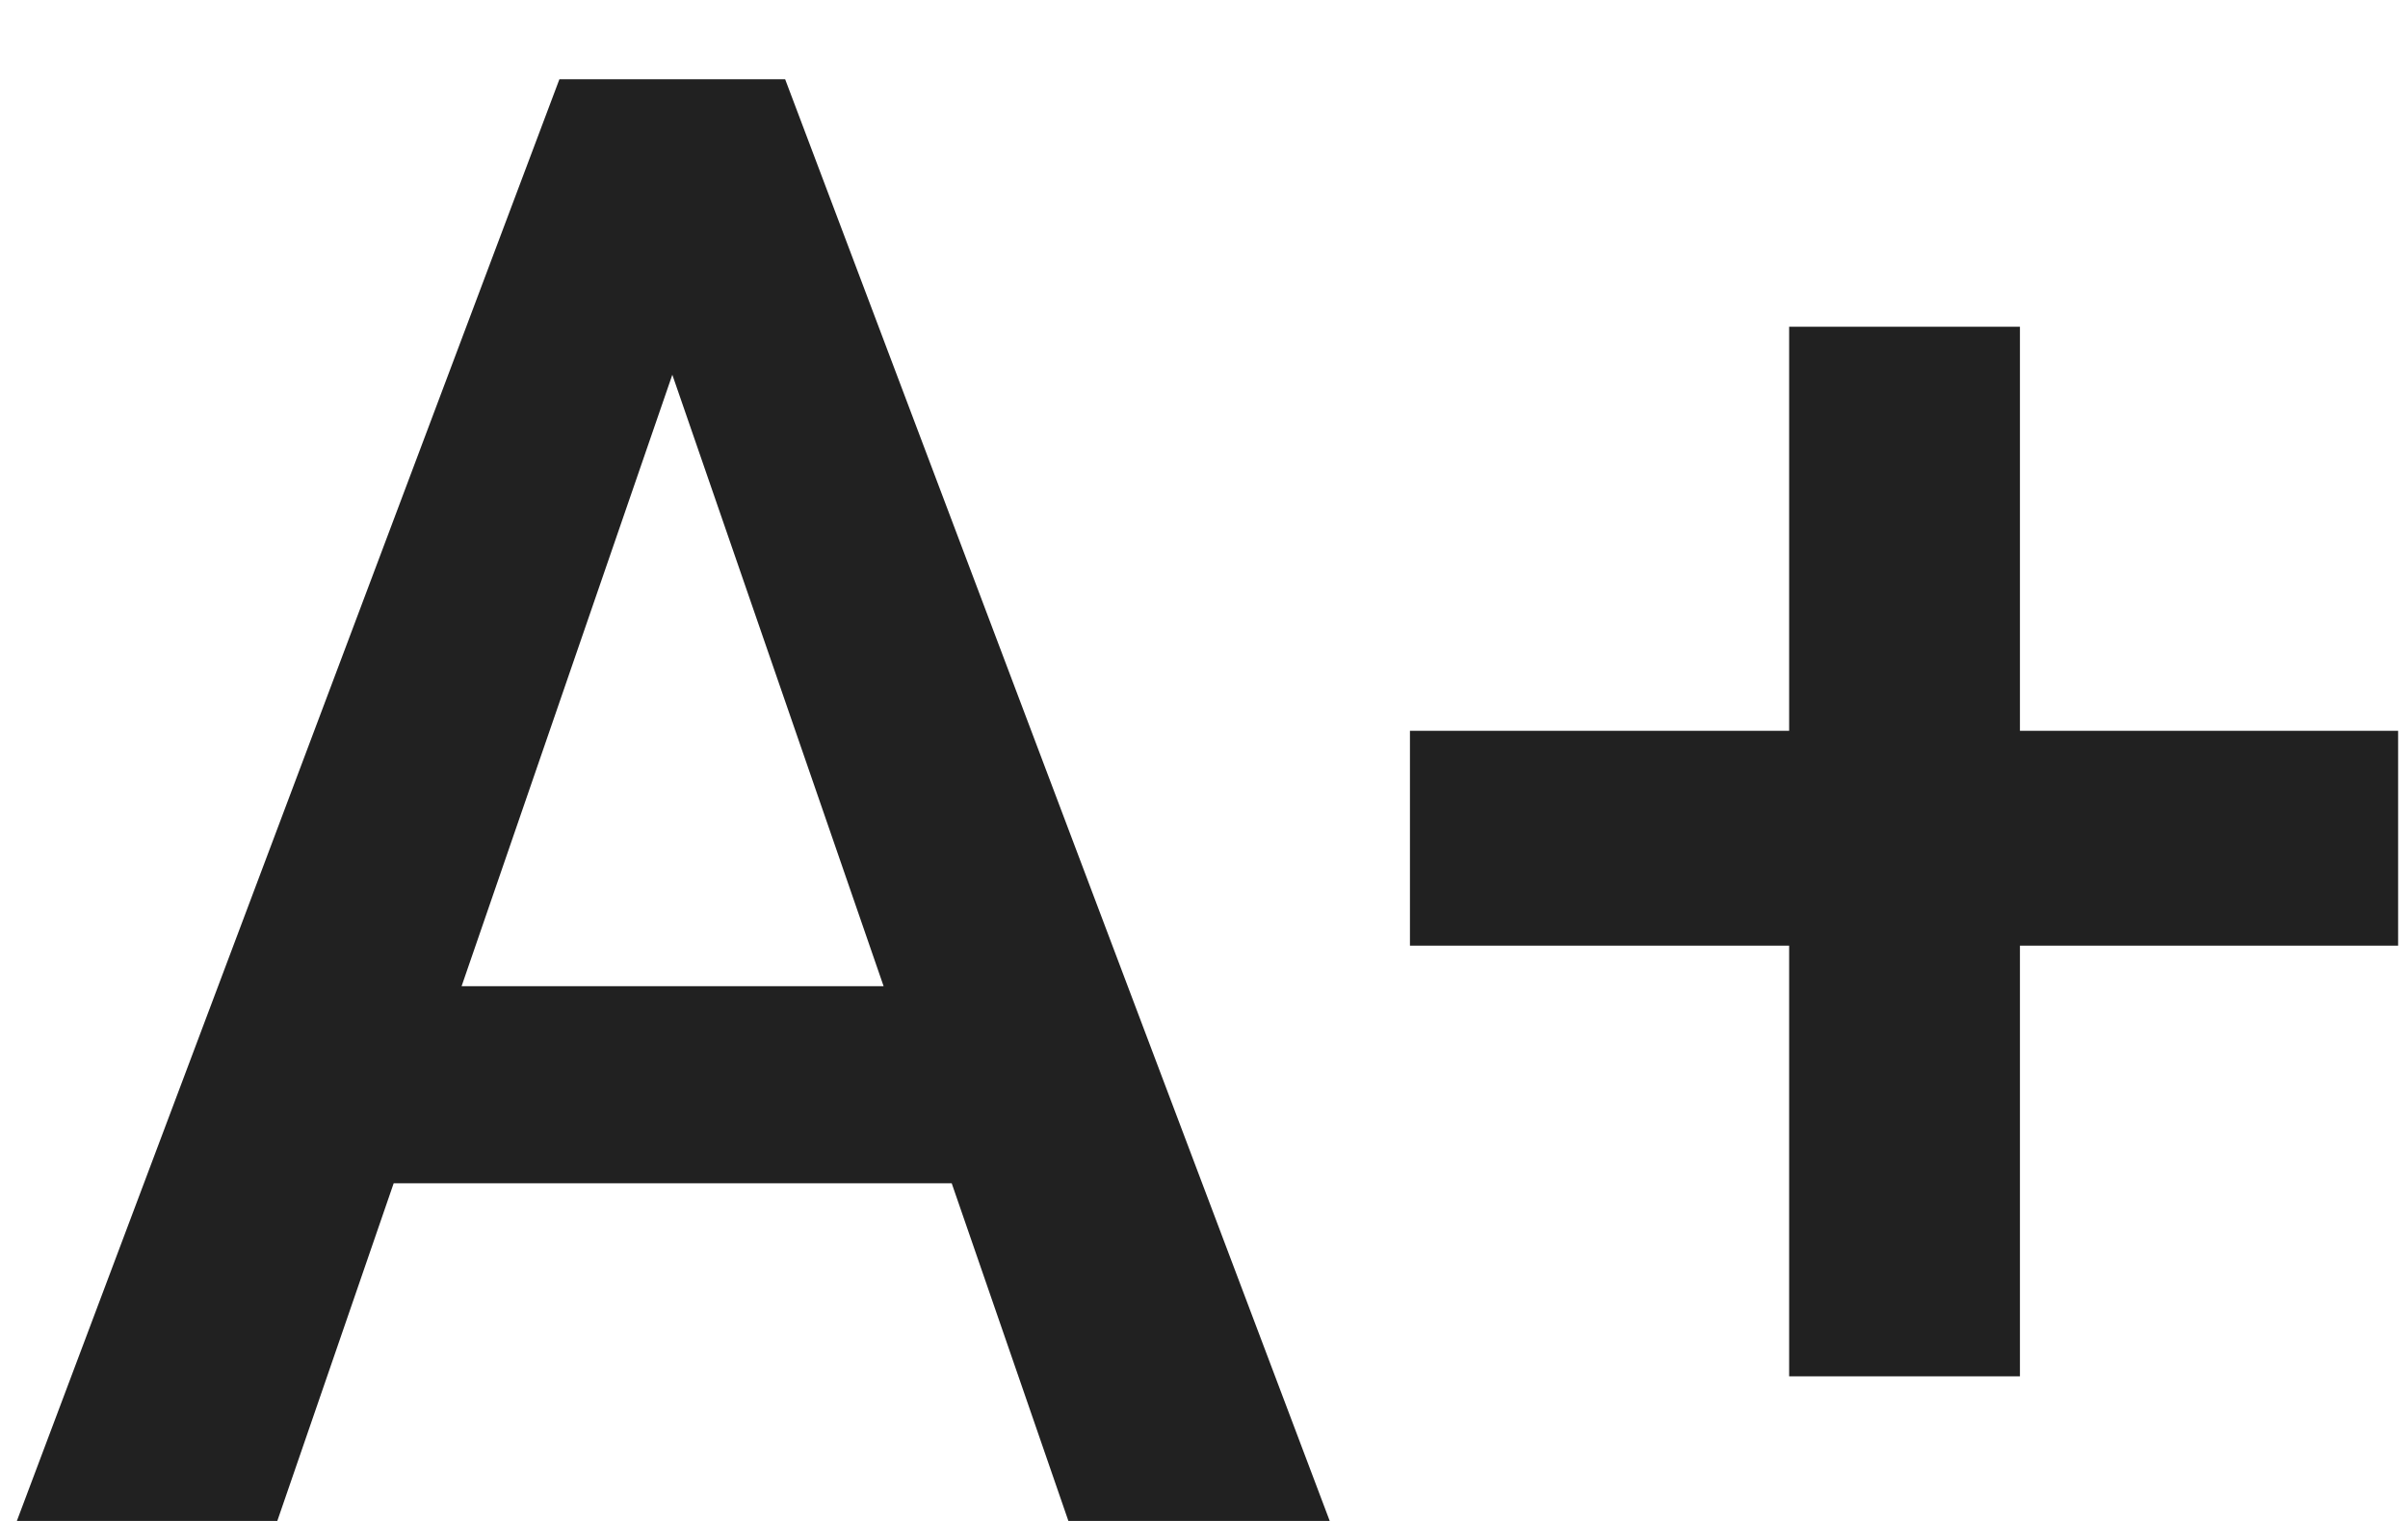 <svg width="19" height="12" viewBox="0 0 19 12" fill="none" xmlns="http://www.w3.org/2000/svg">
<path d="M5.586 2.141L2.188 12H0.133L4.414 0.625H5.727L5.586 2.141ZM8.43 12L5.023 2.141L4.875 0.625H6.195L10.492 12H8.43ZM8.266 7.781V9.336H2.078V7.781H8.266ZM18.922 5.766V7.461H11.125V5.766H18.922ZM15.938 2.578V10.859H14.117V2.578H15.938Z" fill="black" fill-opacity="0.87"/>
</svg>
